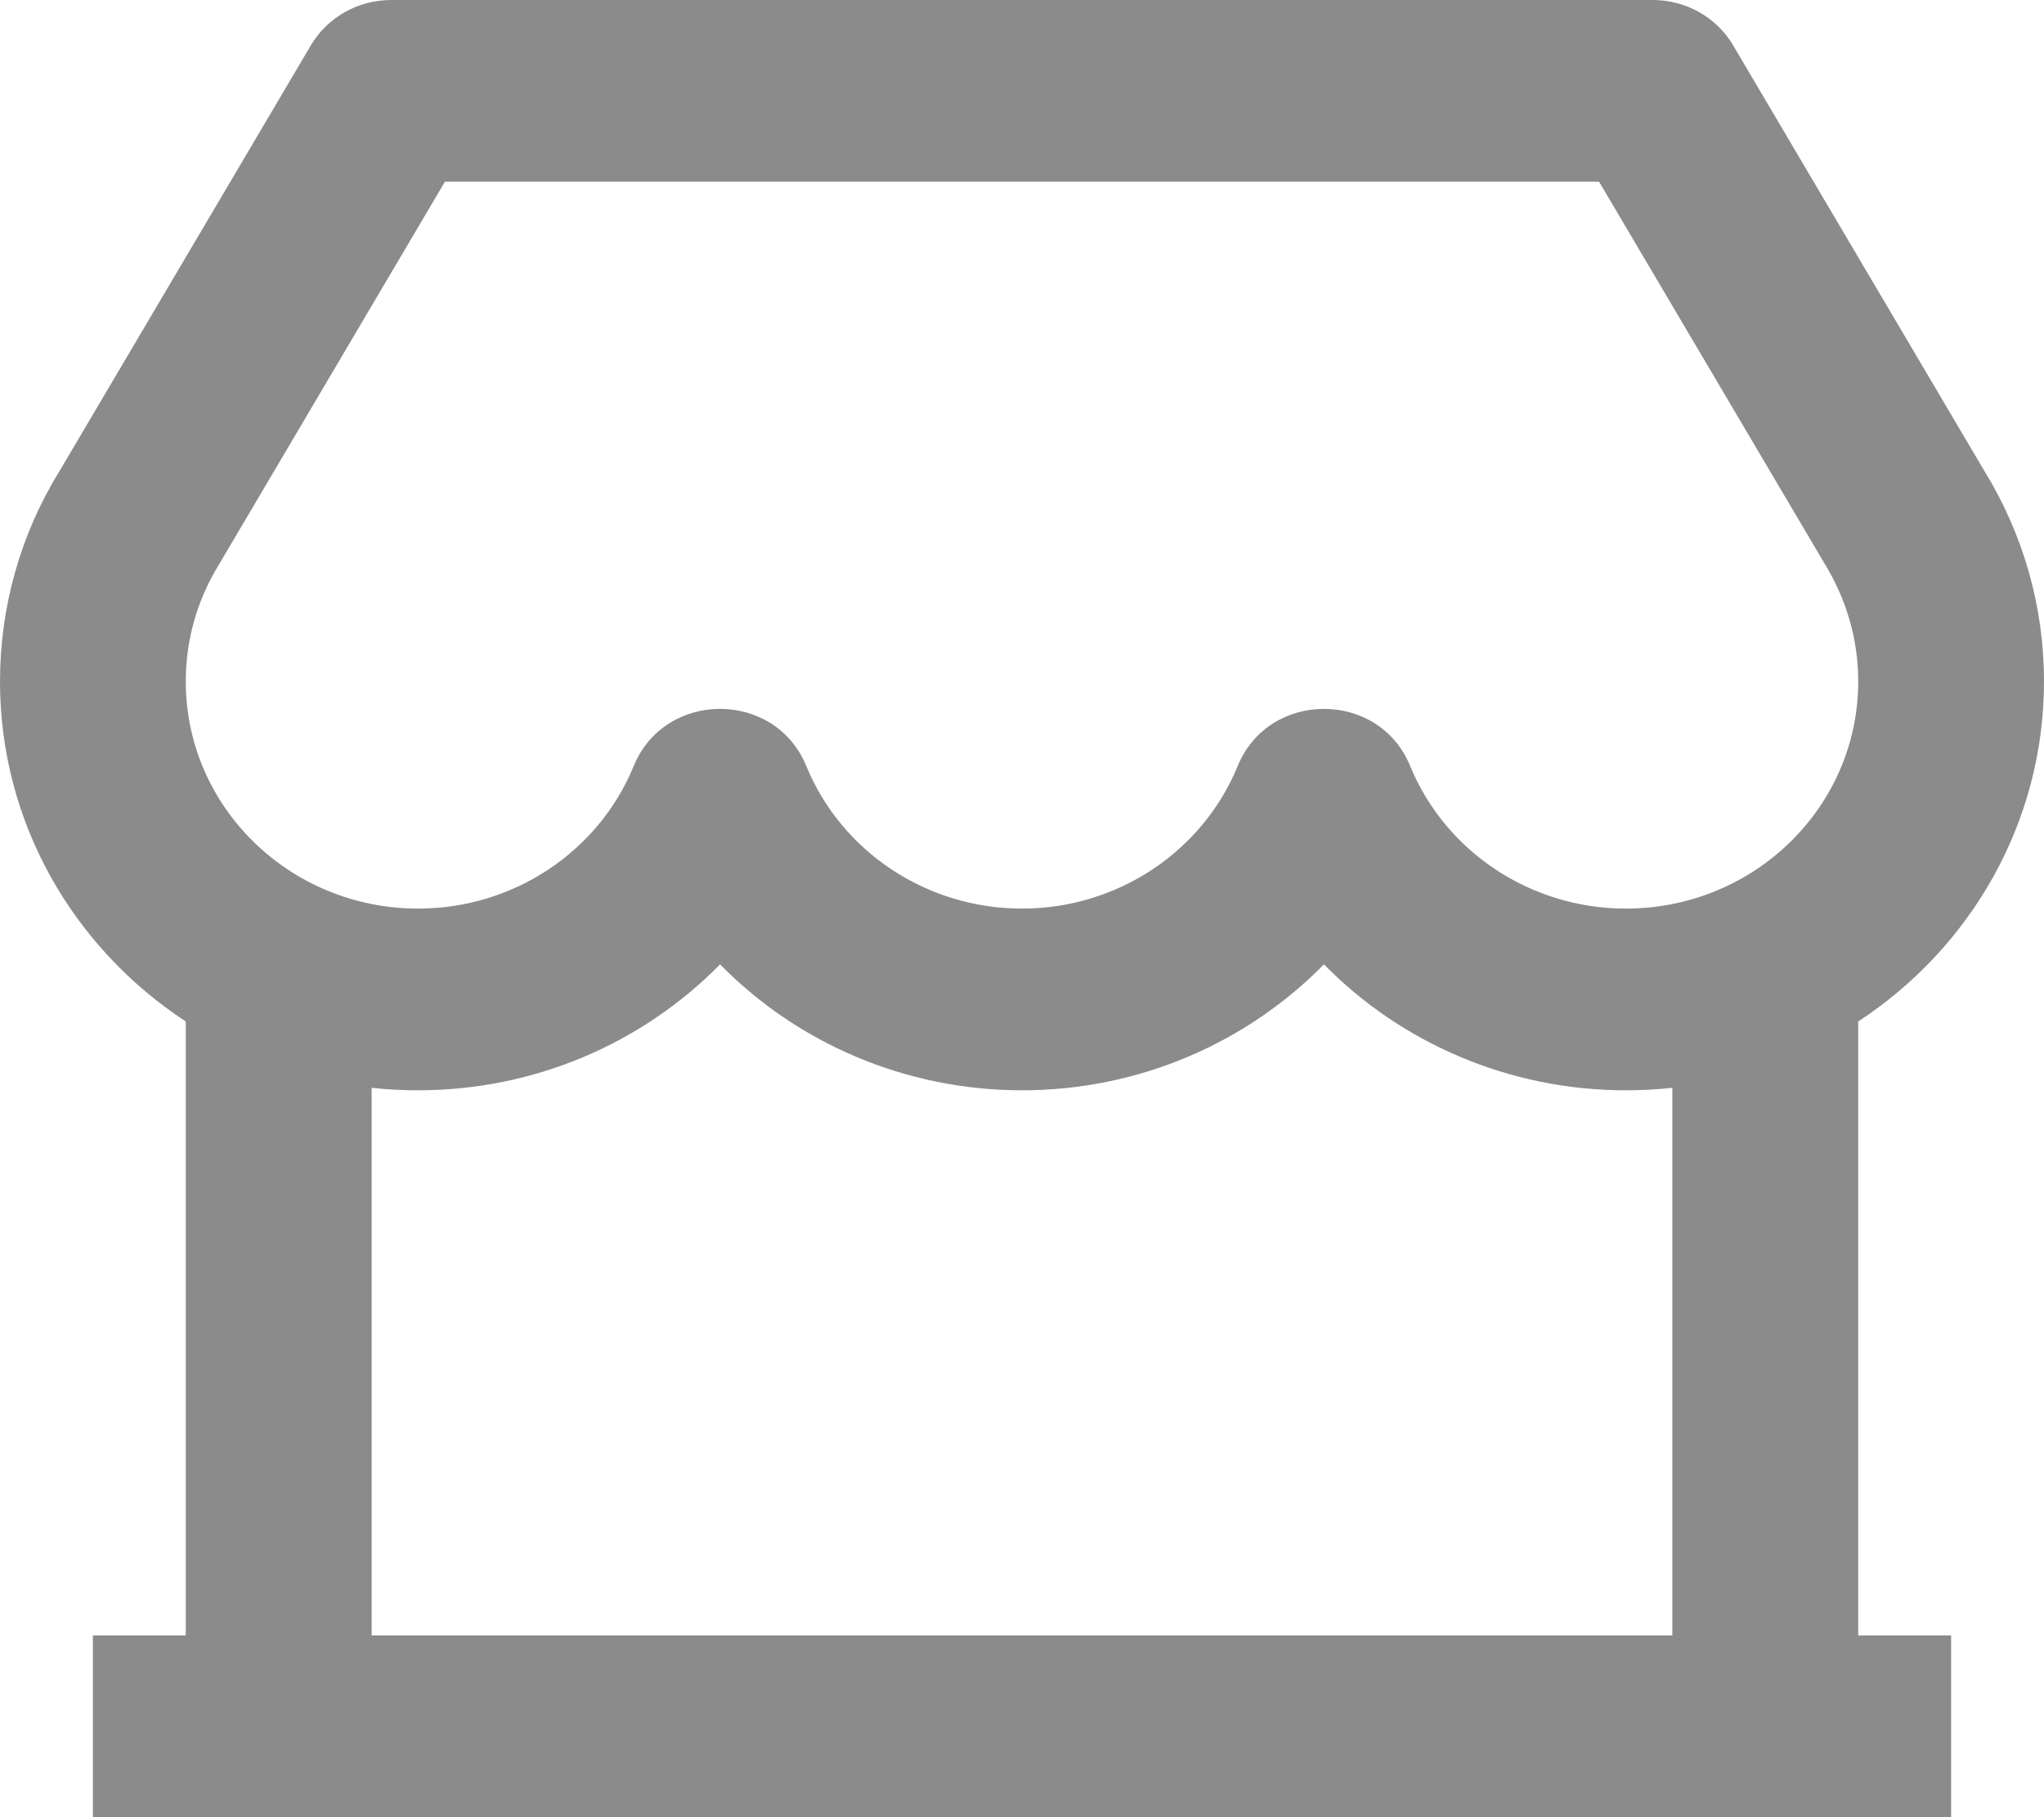 <svg width="18" height="16" viewBox="0 0 18 16" fill="none" xmlns="http://www.w3.org/2000/svg">
<path d="M16.364 8.994V14.4H17.182V16H0.818V14.4H1.636V8.994C0.65 8.348 0 7.248 0 6C0 5.338 0.184 4.701 0.518 4.158L2.737 0.4C2.883 0.152 3.153 0 3.446 0H14.554C14.847 0 15.117 0.152 15.263 0.4L17.474 4.145C17.816 4.701 18 5.338 18 6C18 7.248 17.35 8.348 16.364 8.994ZM14.727 9.578C14.593 9.593 14.457 9.6 14.318 9.6C13.288 9.6 12.337 9.182 11.659 8.491C10.981 9.182 10.03 9.6 9 9.6C7.97 9.6 7.019 9.182 6.341 8.491C5.663 9.182 4.712 9.6 3.682 9.6C3.544 9.6 3.407 9.593 3.273 9.578V14.4H14.727V9.578ZM3.918 1.6L1.928 4.971C1.738 5.279 1.636 5.631 1.636 6C1.636 7.105 2.552 8 3.682 8C4.525 8 5.273 7.496 5.581 6.744C5.856 6.074 6.826 6.074 7.1 6.744C7.409 7.496 8.156 8 9 8C9.844 8 10.591 7.496 10.9 6.744C11.174 6.074 12.144 6.074 12.418 6.744C12.727 7.496 13.475 8 14.318 8C15.448 8 16.364 7.105 16.364 6C16.364 5.631 16.262 5.279 16.065 4.958L14.082 1.6H3.918Z" fill="#8B8B8B"/>
</svg>
